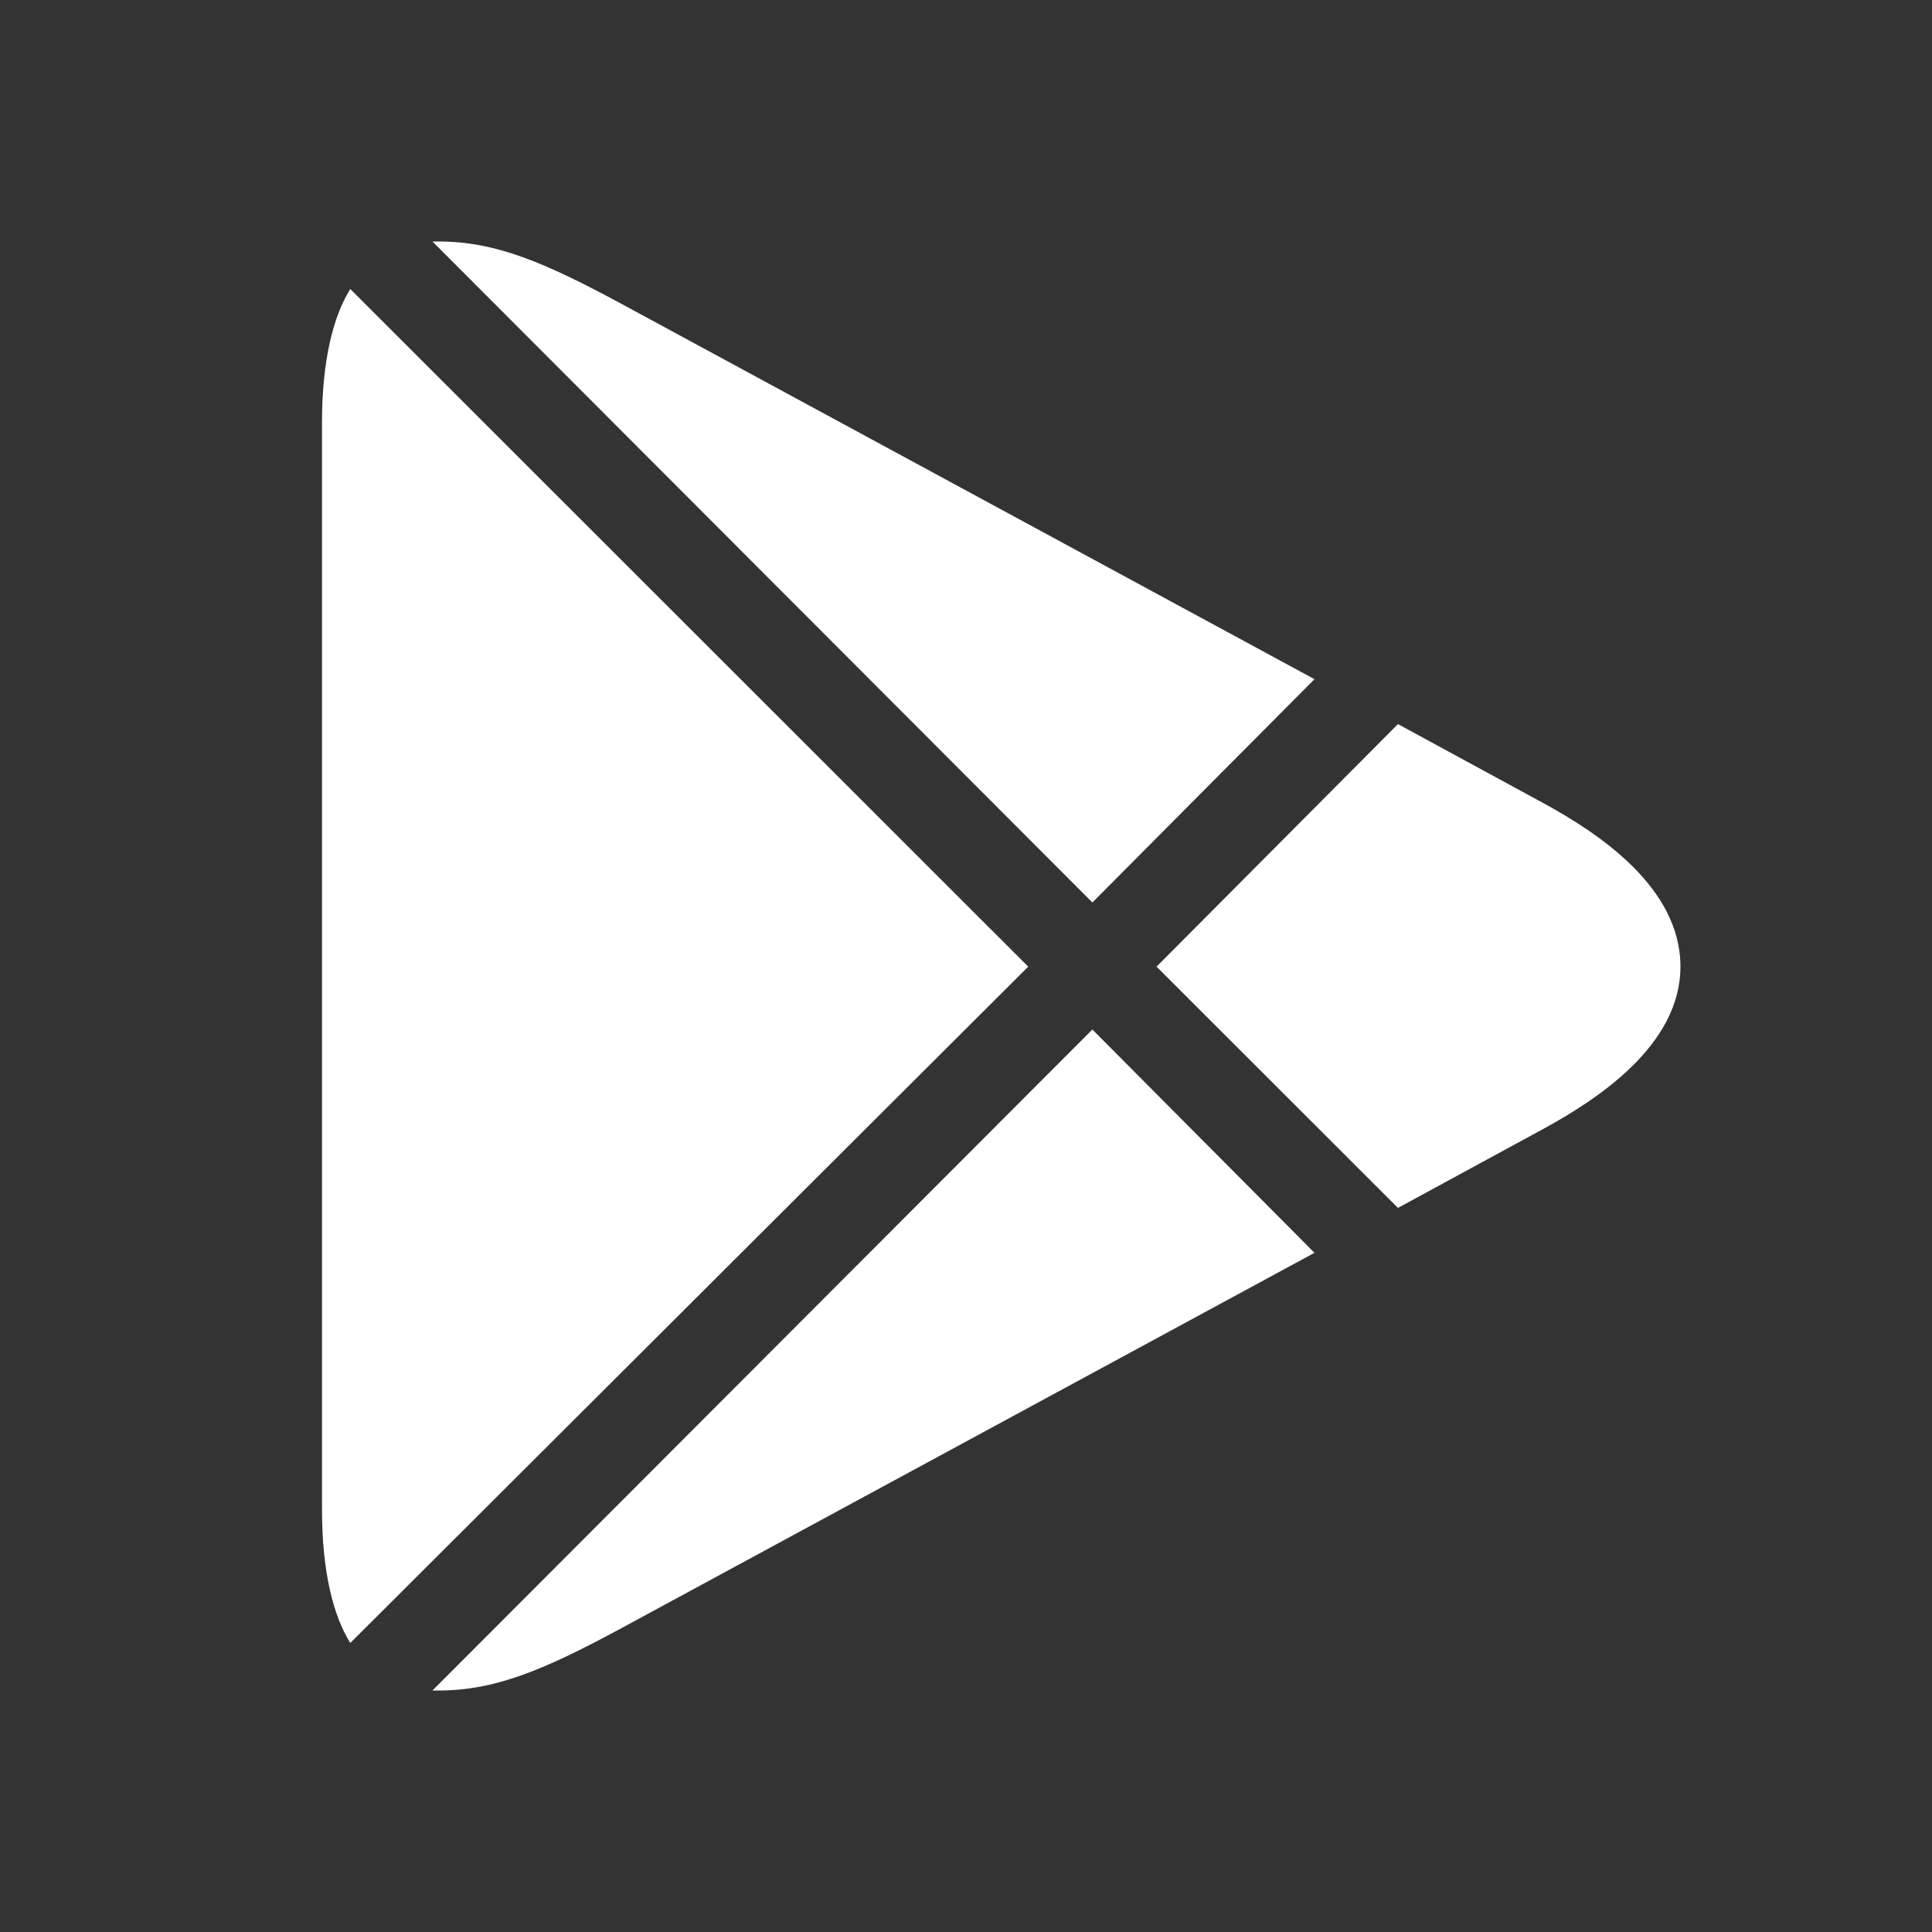 <svg width="24" height="24" viewBox="0 0 24 24" fill="none" xmlns="http://www.w3.org/2000/svg">
<rect x="0" y="0" width="24" height="24" fill="#333333" stroke="none"/>
<path fill-rule="evenodd" clip-rule="evenodd" d="M4.351 20.41L12.773 12.008L4.351 3.59C4.143 3.925 4 4.467 4 5.248V12.008V18.752C4 19.533 4.143 20.075 4.351 20.41Z" fill="white"/>
<path fill-rule="evenodd" clip-rule="evenodd" d="M5.372 3L13.57 11.211L16.329 8.437L7.732 3.781C6.759 3.255 6.153 3 5.451 3C5.419 3 5.387 3 5.372 3Z" fill="white"/>
<path fill-rule="evenodd" clip-rule="evenodd" d="M17.366 8.995L14.367 12.008L17.366 15.005L19.184 14.017C19.854 13.65 20.875 12.98 20.875 12.008C20.875 11.02 19.854 10.35 19.184 9.983L17.366 8.995Z" fill="white"/>
<path fill-rule="evenodd" clip-rule="evenodd" d="M16.329 15.563L13.57 12.789L5.372 21C5.387 21 5.419 21 5.451 21C6.153 21 6.759 20.745 7.732 20.219L16.329 15.563Z" fill="white"/>
</svg>
